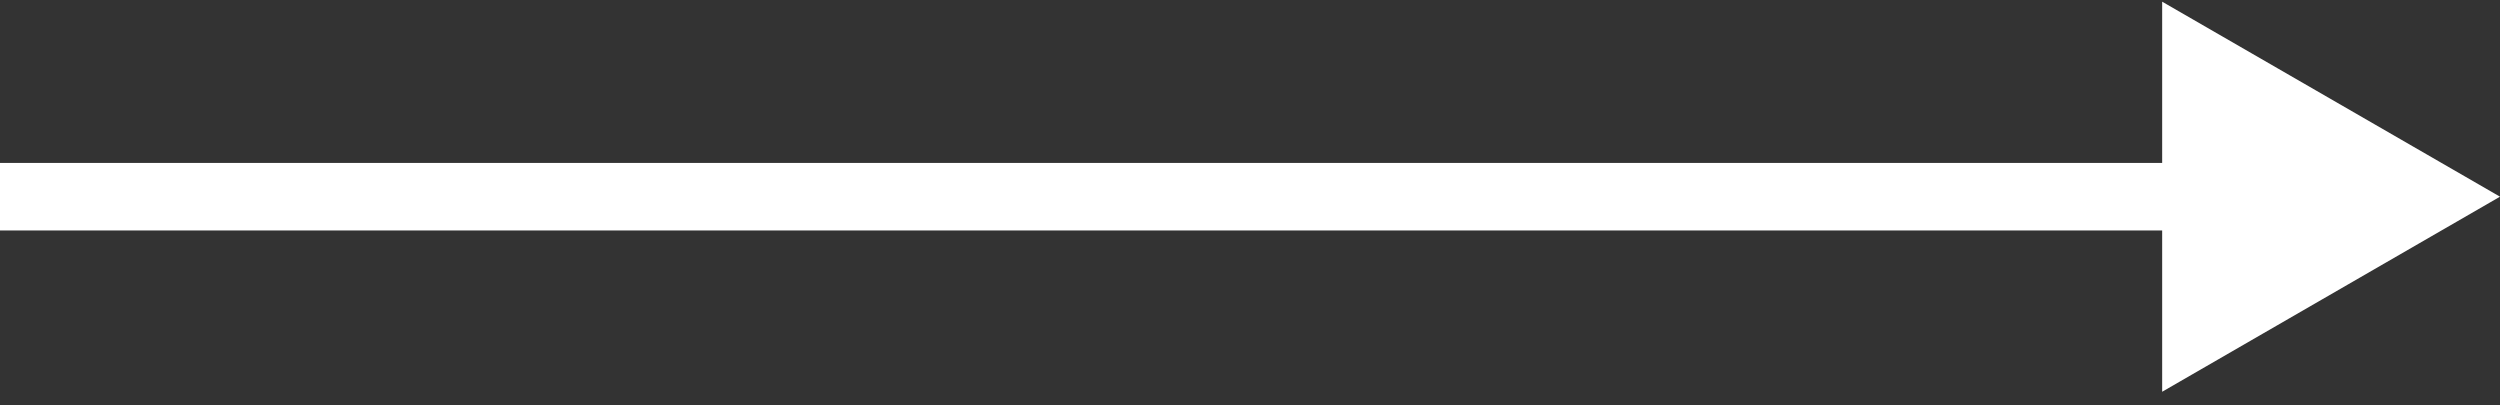 <svg width="37" height="6" viewBox="0 0 37 6" fill="none" xmlns="http://www.w3.org/2000/svg">
<rect x="0" y="0" width="37" height="6" fill="#333333" stroke="none"/>
<path d="M37 2.911L32 0.025V5.798L37 2.911ZM0 3.411H32.5V2.411H0V3.411Z" fill="white"/>
</svg>
